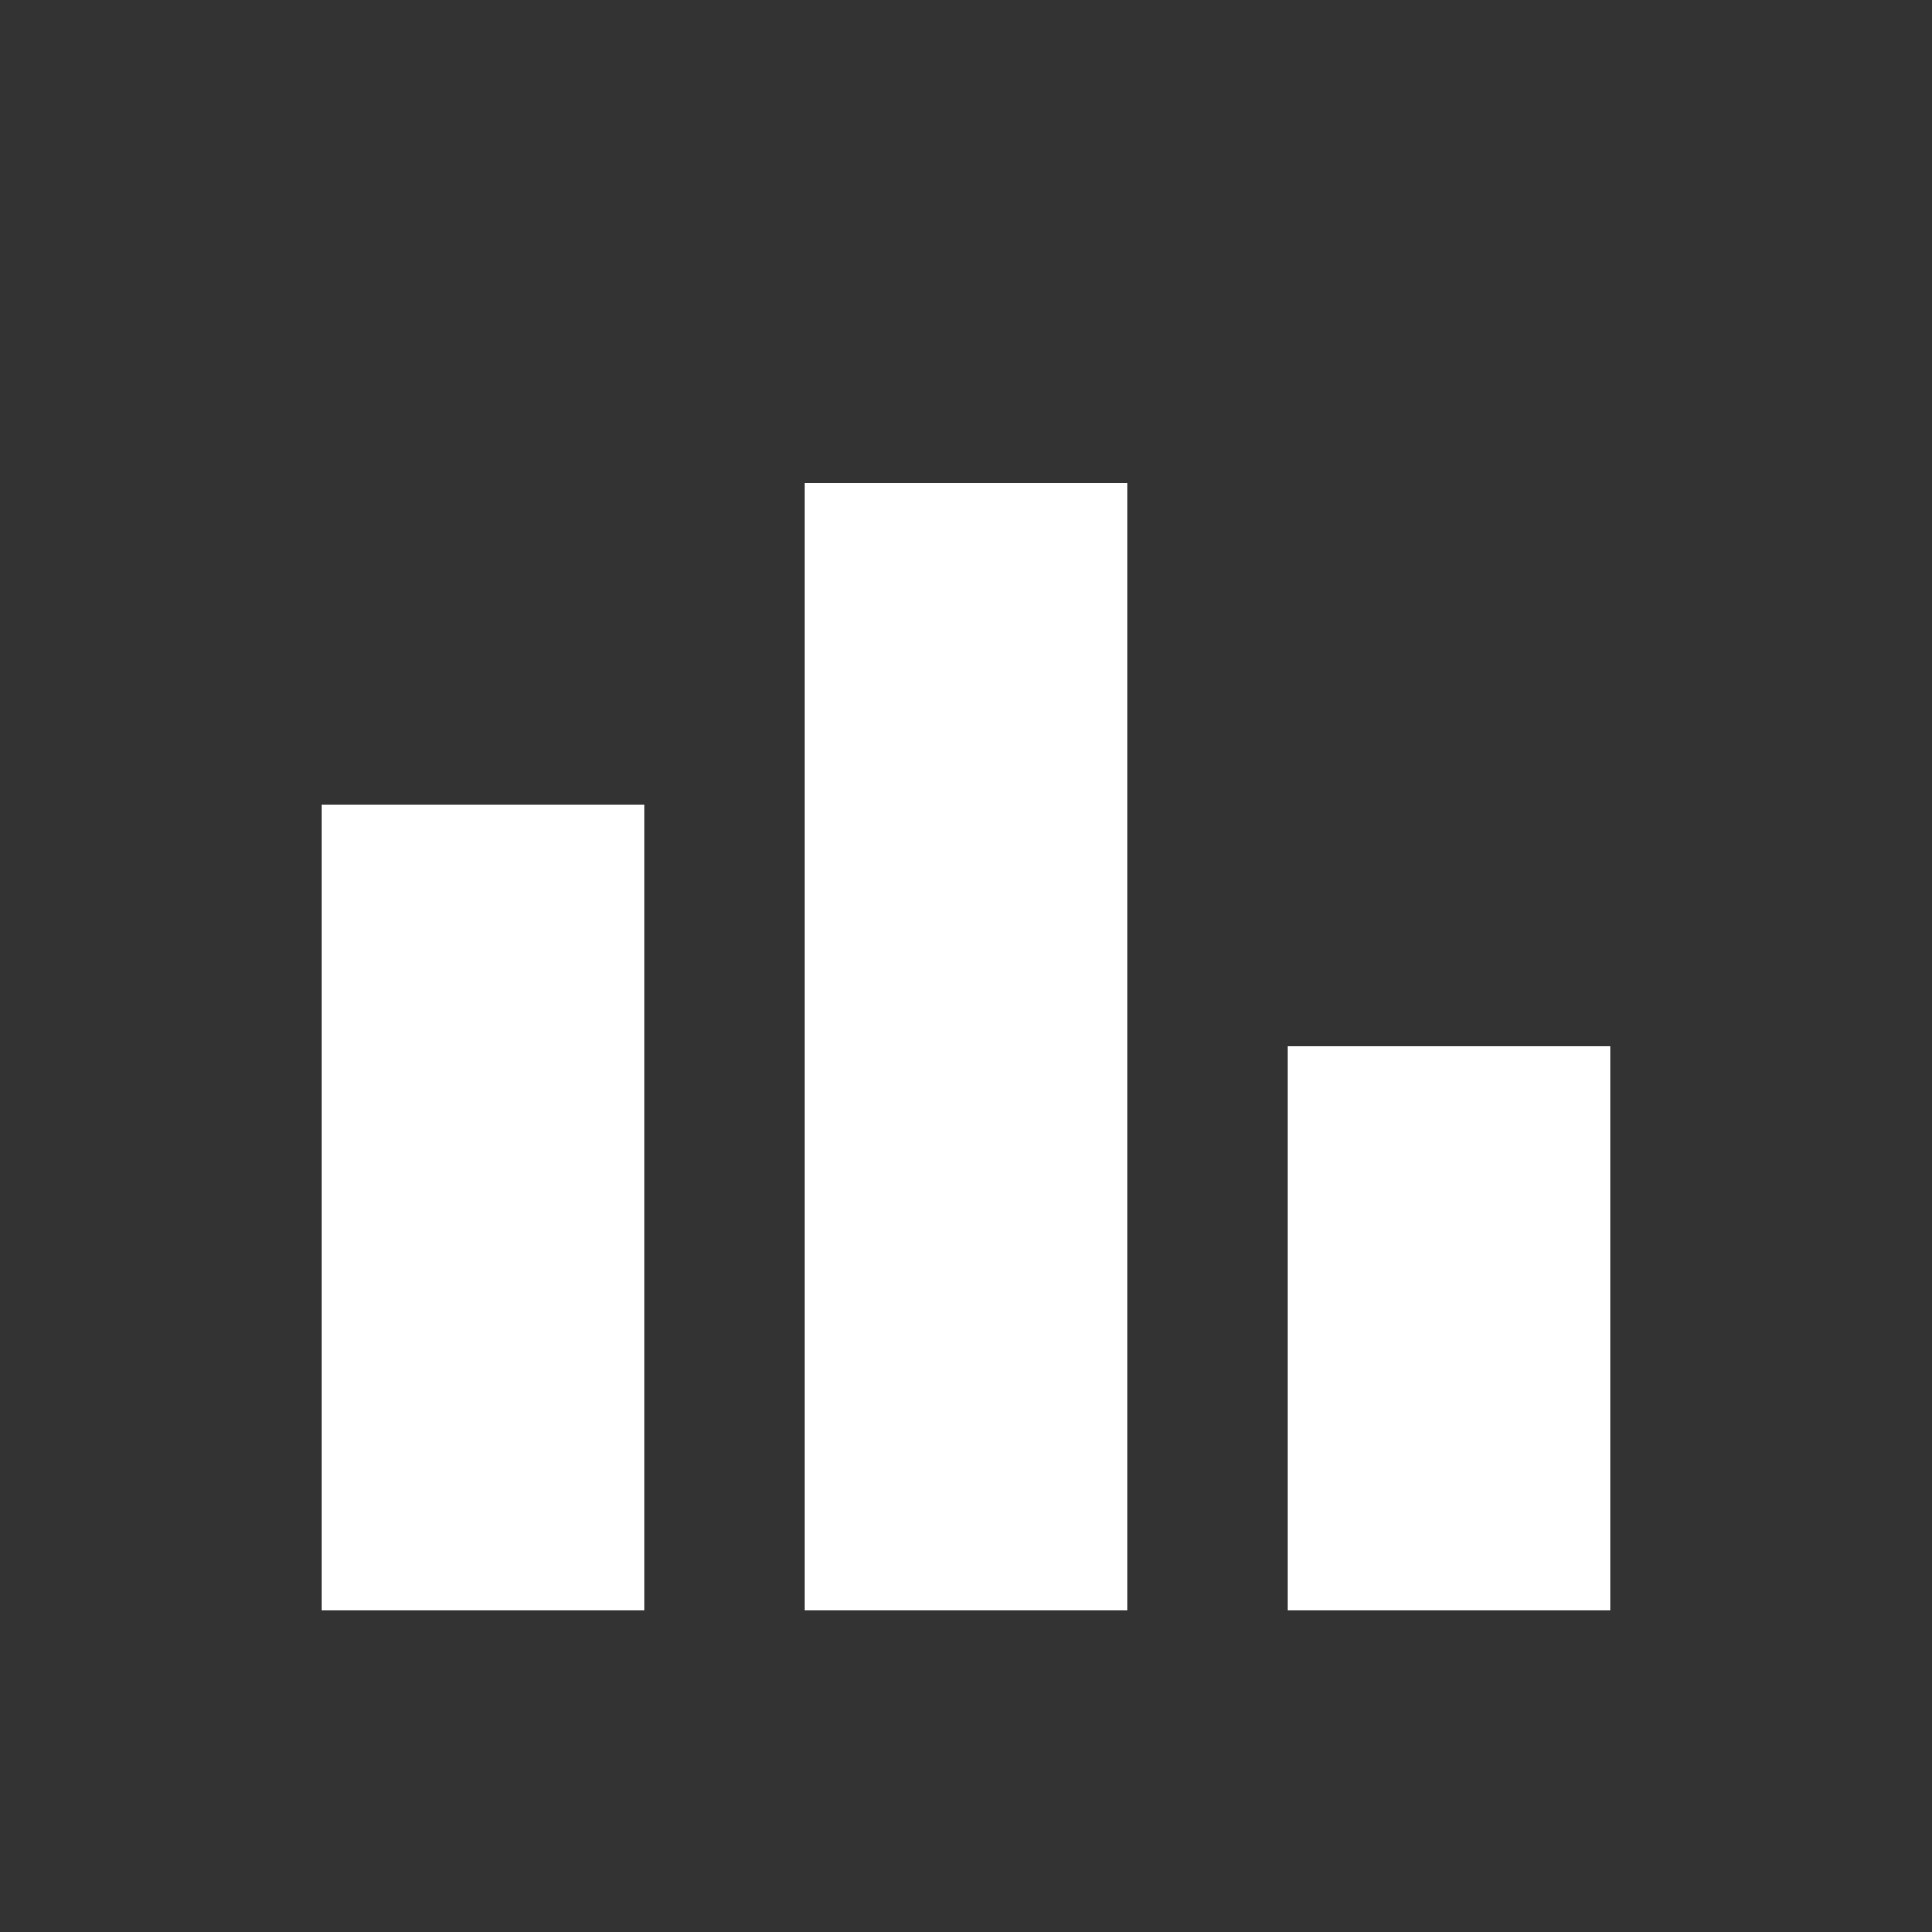 <svg xmlns="http://www.w3.org/2000/svg" viewBox="0 0 24 24" width="32" height="32"><rect x="0" y="0" width="24" height="24" fill="#333333" stroke="none"/><rect x="4" y="10" width="4" height="10" fill="#fff"/><rect x="10" y="6" width="4" height="14" fill="#fff"/><rect x="16" y="13" width="4" height="7" fill="#fff"/></svg>

